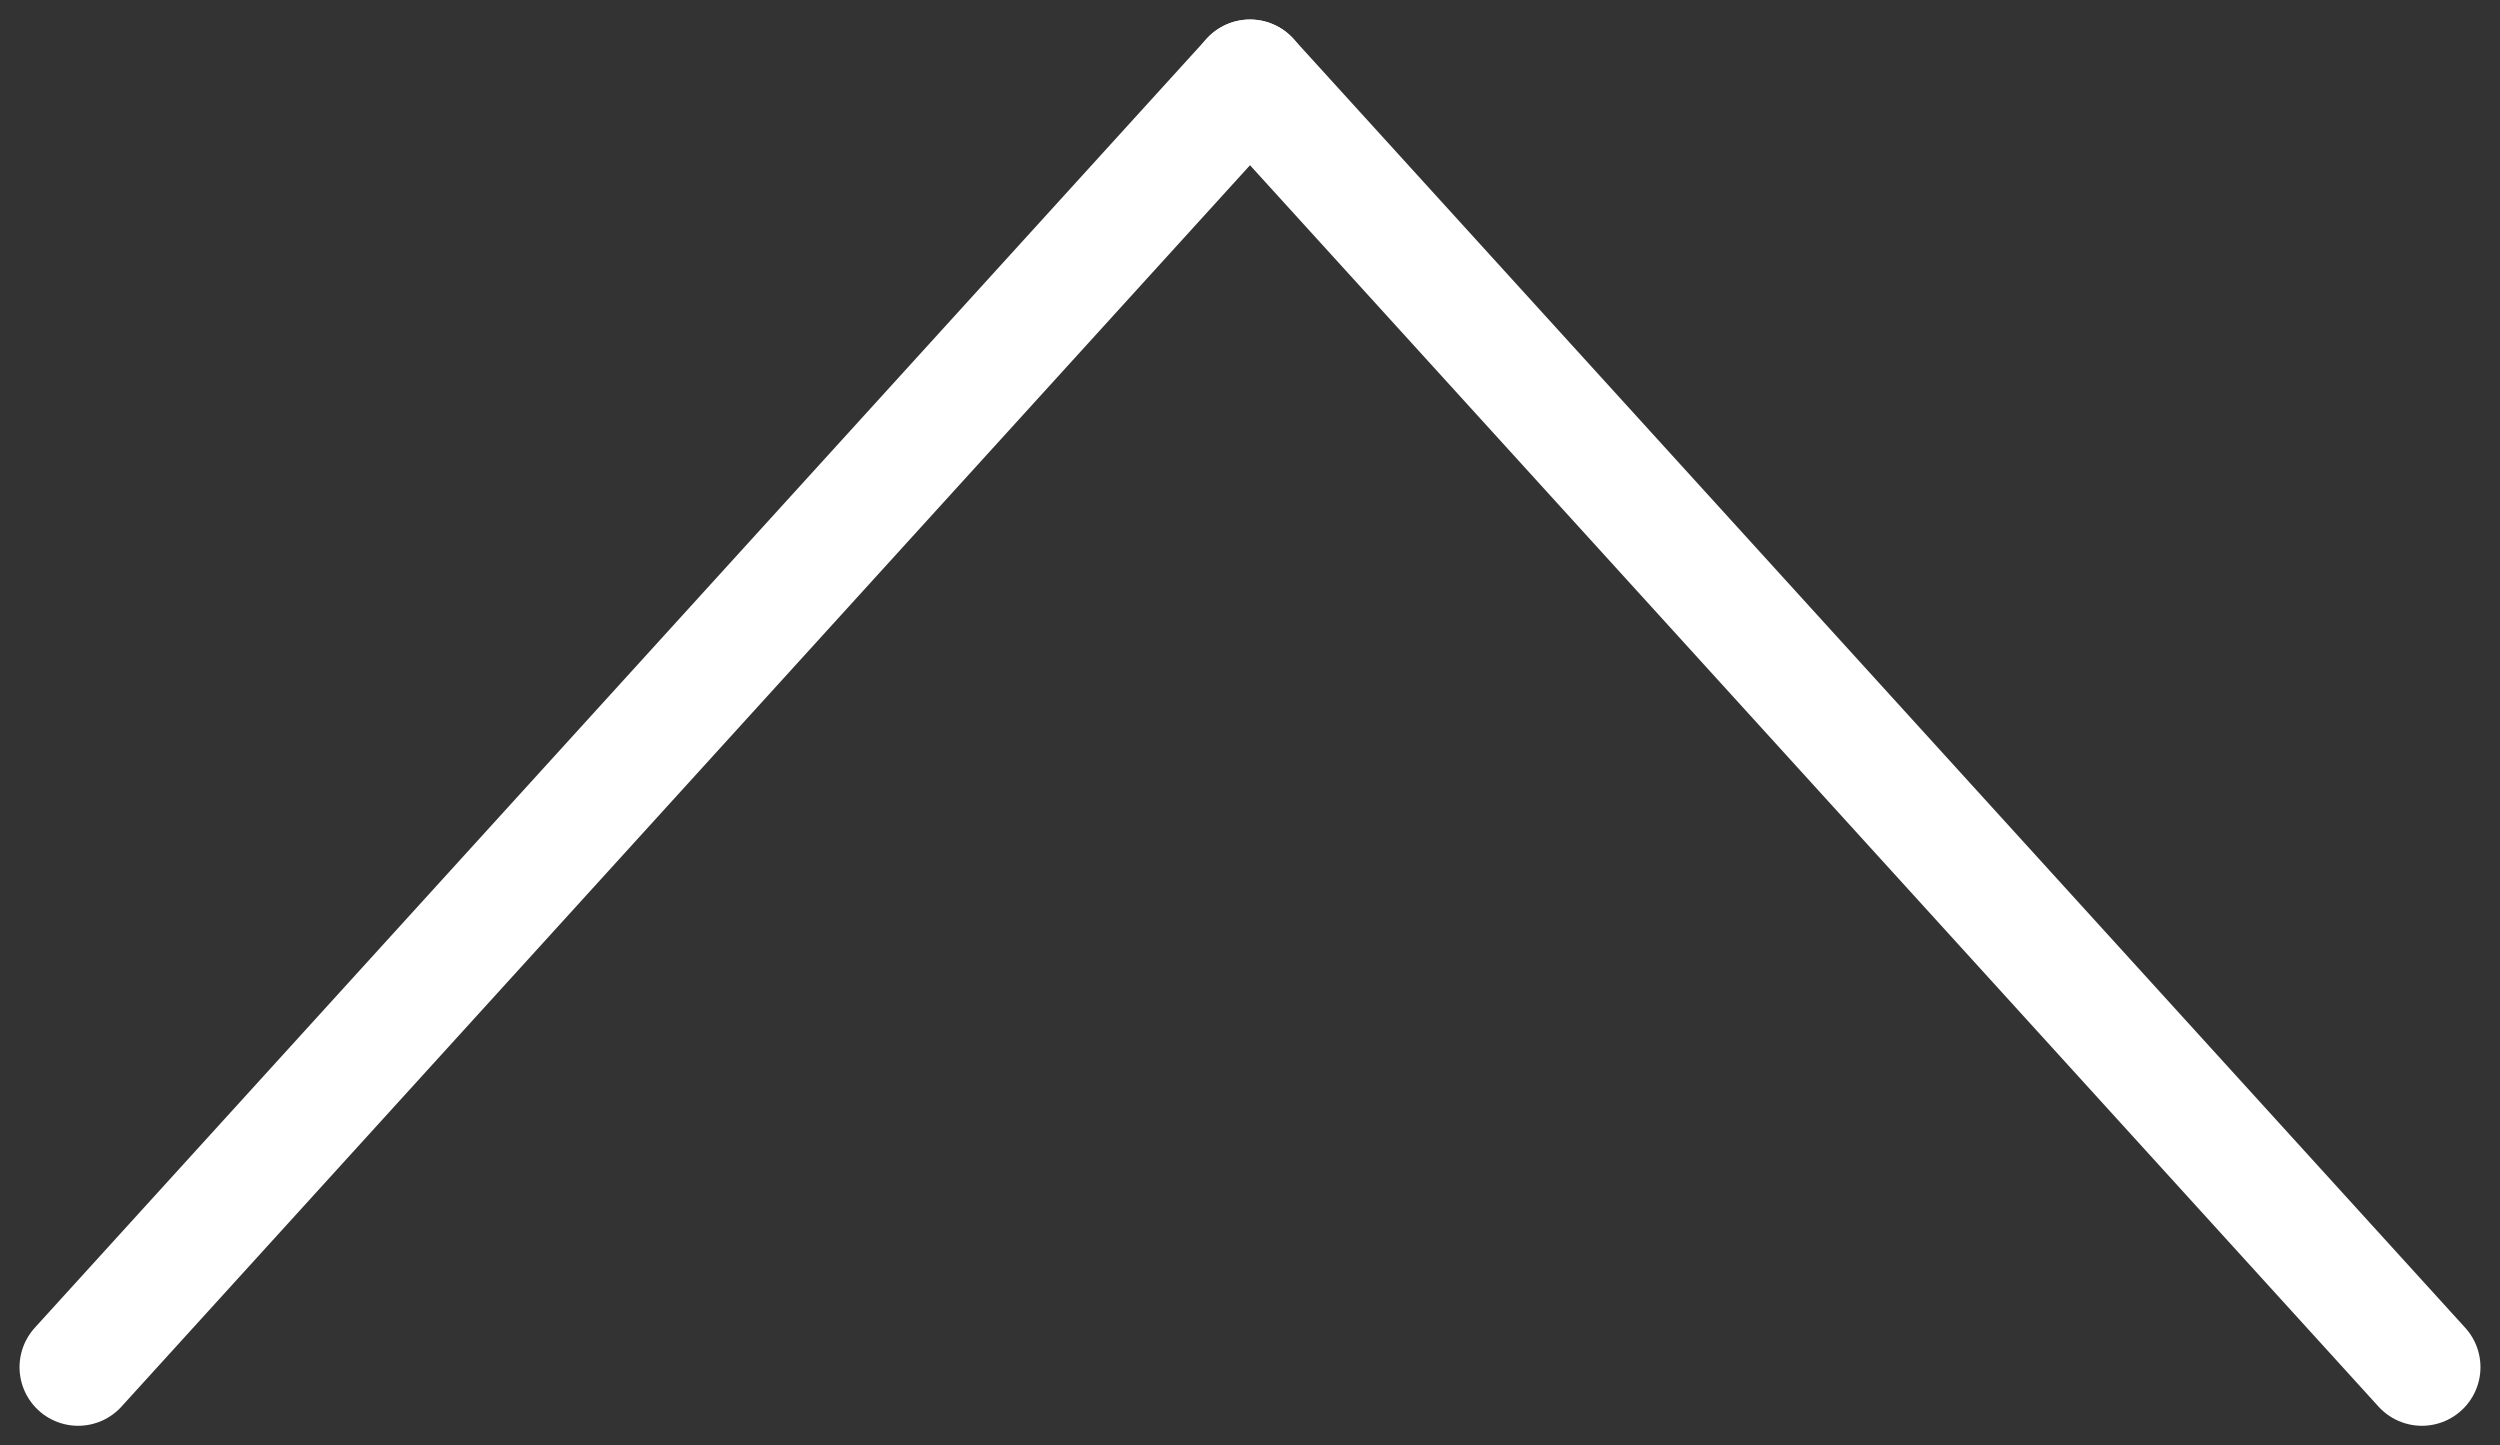 <svg width="64" height="37" viewBox="0 0 64 37" fill="none" xmlns="http://www.w3.org/2000/svg">
<rect x="0" y="0" width="64" height="37" fill="#333333" stroke="none"/>
<path d="M2 35L32 2" stroke="white" stroke-width="3" stroke-linecap="round"/>
<path d="M32 2L62 35" stroke="white" stroke-width="3" stroke-linecap="round"/>
</svg>
